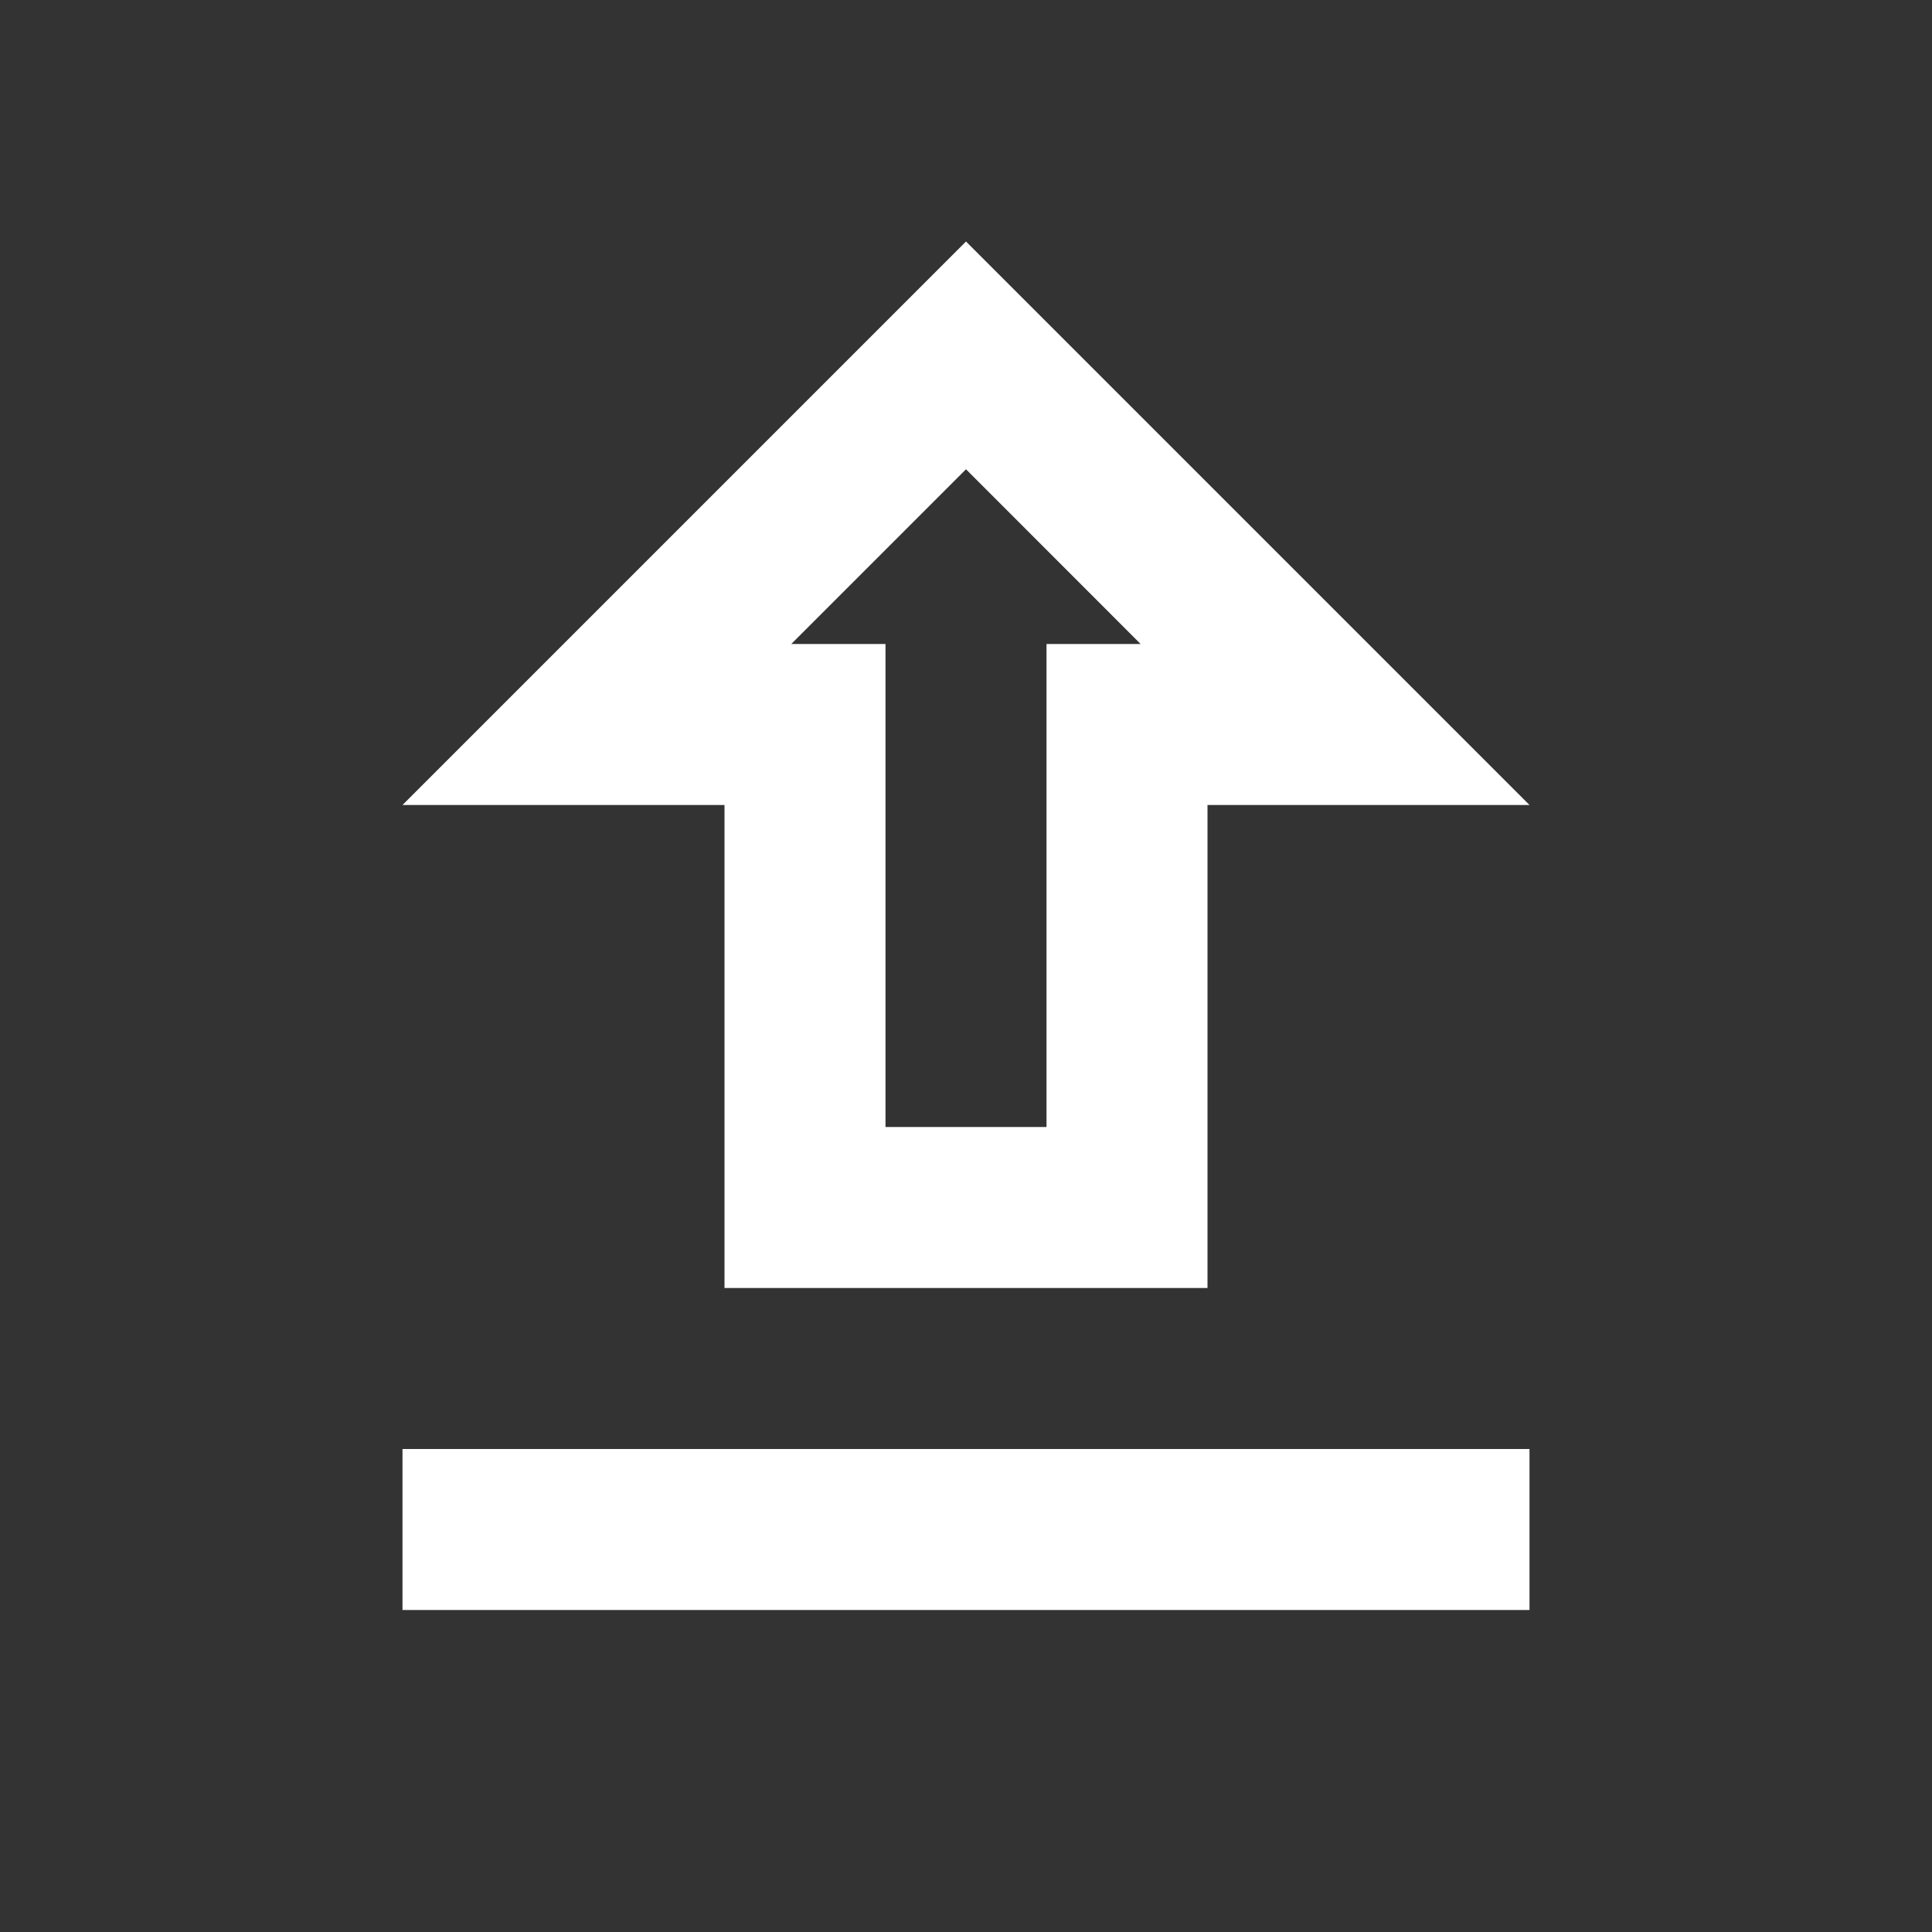 <svg width="18" height="18" viewBox="0 0 18 18" fill="none" xmlns="http://www.w3.org/2000/svg">
<rect x="0" y="0" width="18" height="18" fill="#333333" stroke="none"/>
<path d="M6.75 12H11.25V7.5H14.25L9 2.25L3.75 7.5H6.75V12ZM9 4.372L10.627 6H9.75V10.5H8.25V6H7.372L9 4.372ZM3.75 13.5H14.25V15H3.75V13.5Z" fill="white"/>
</svg>
